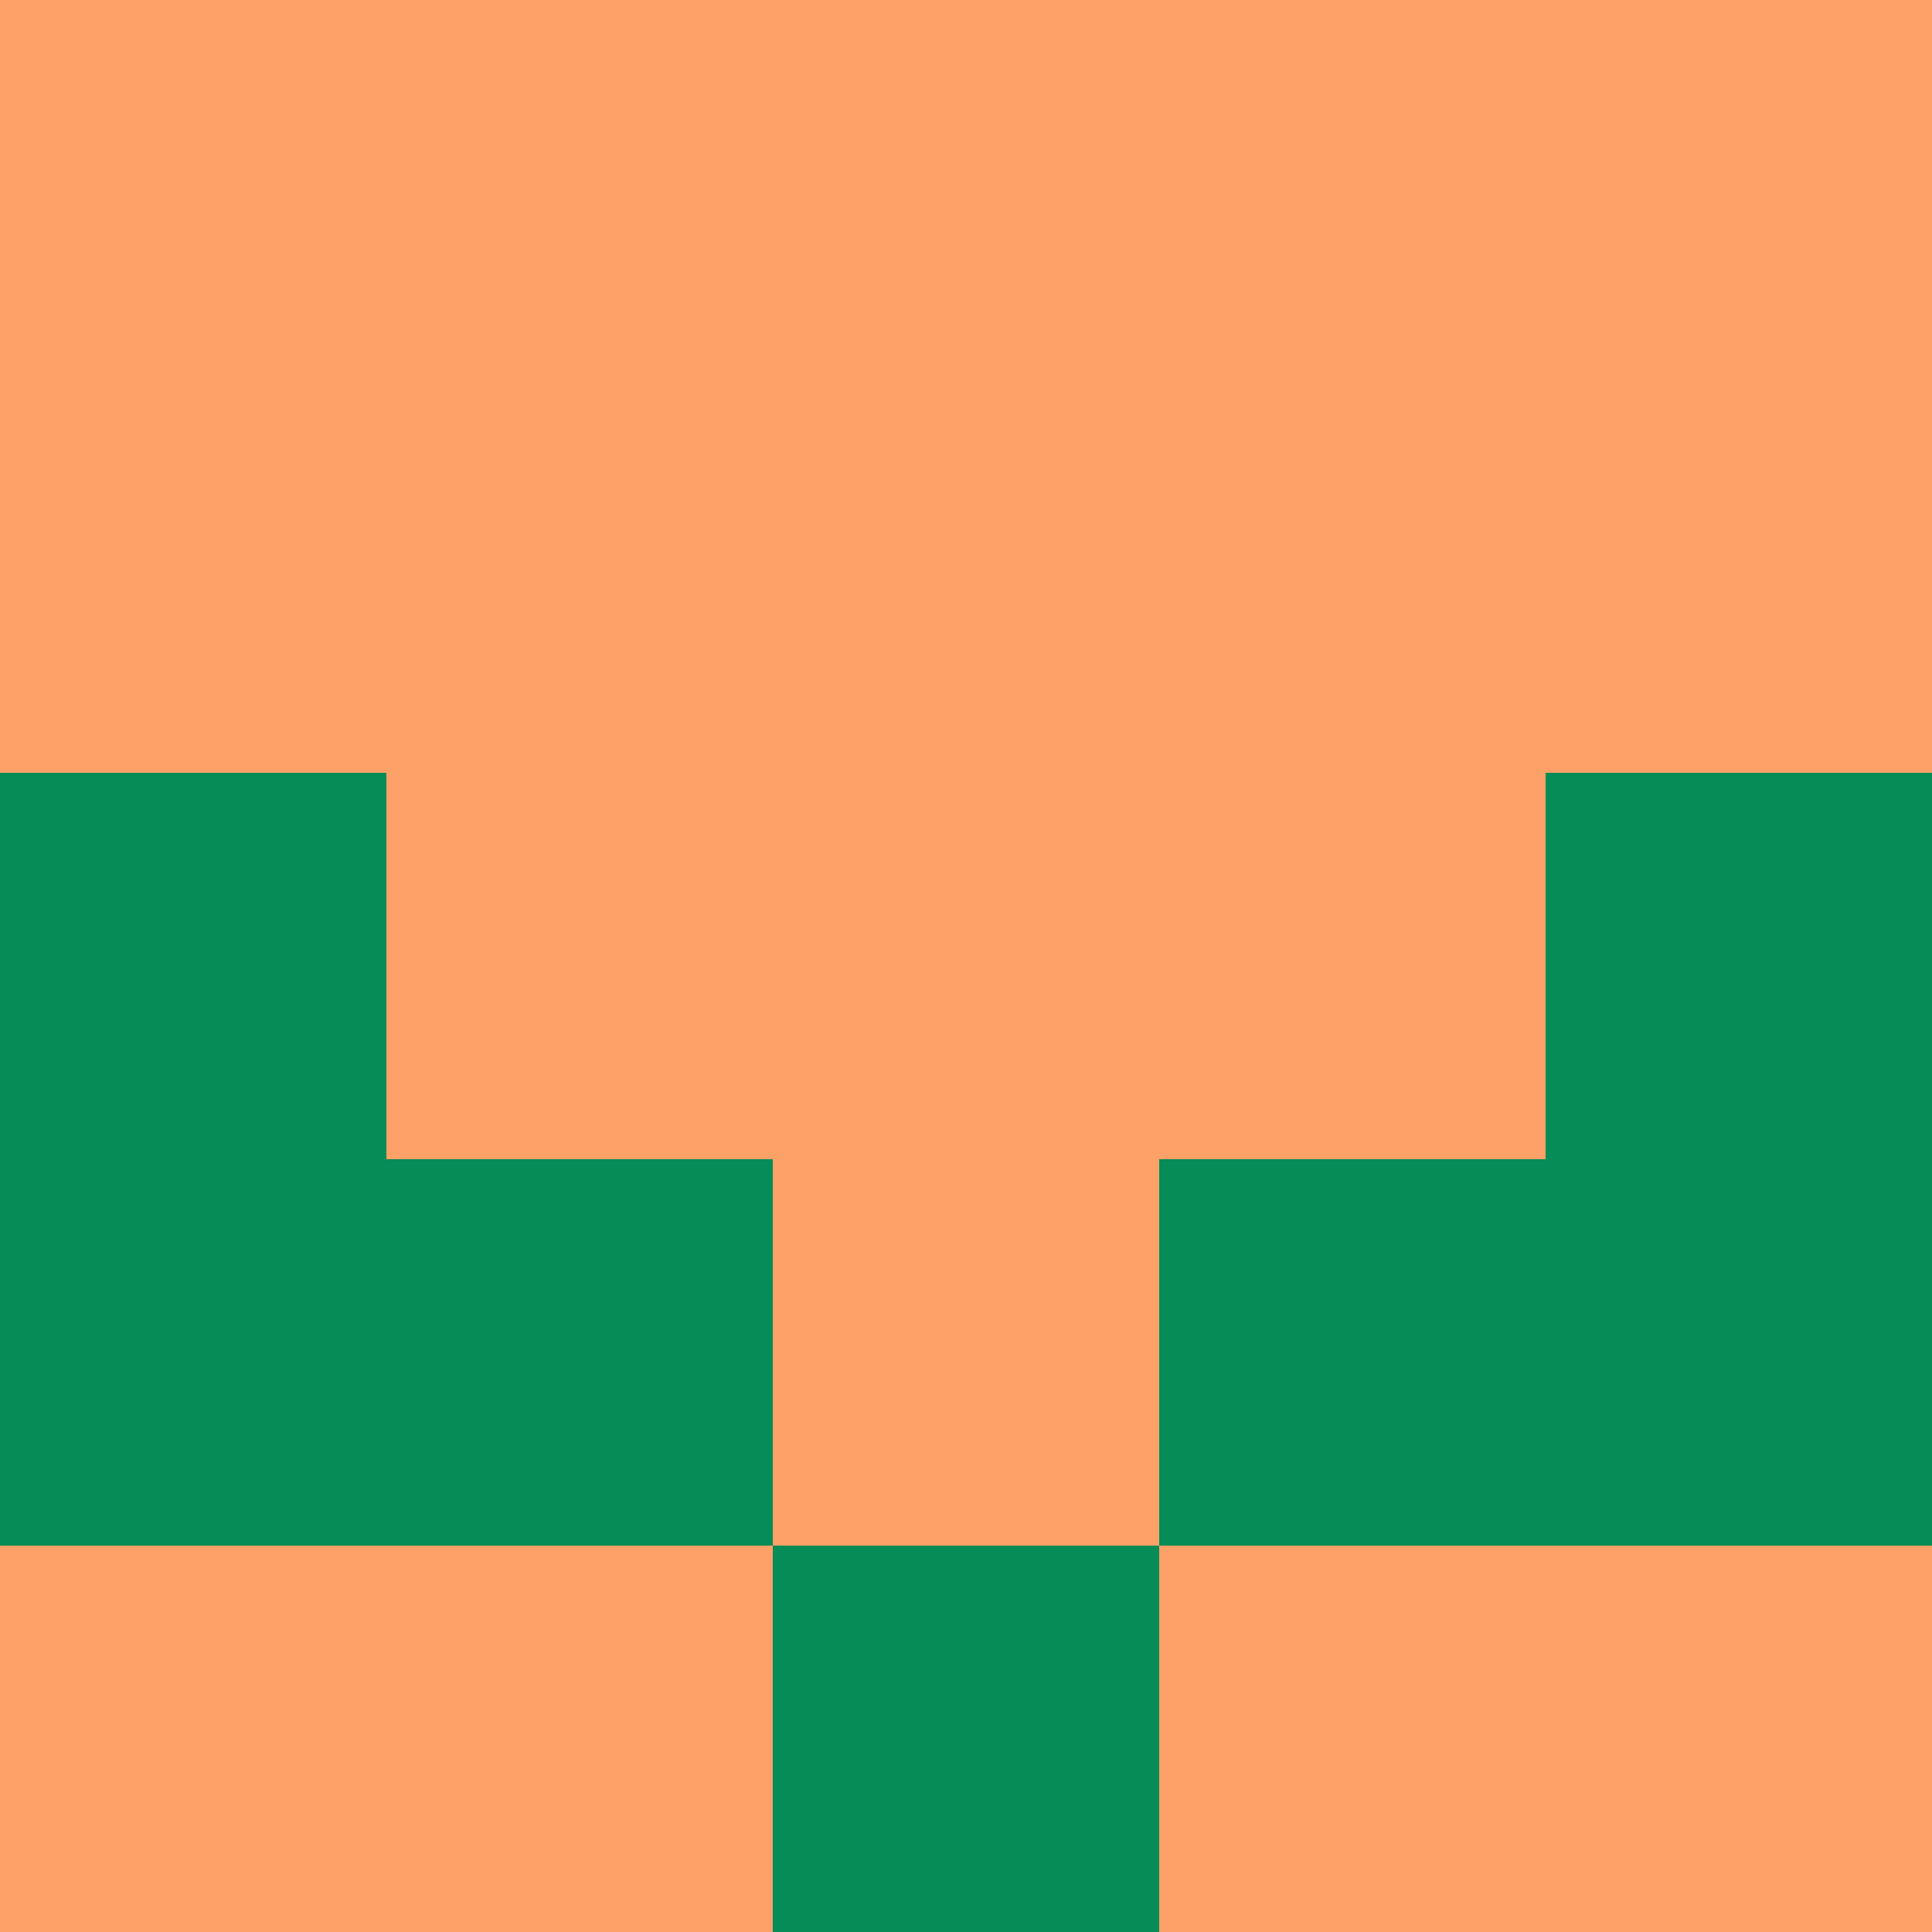 <svg xmlns="http://www.w3.org/2000/svg" viewBox="0 0 5 5" height="100" width="100">
                        <rect x="0" y="0" height="1" width="1" fill="#FDA168"/>
                    <rect x="4" y="0" height="1" width="1" fill="#FDA168"/>
                    <rect x="1" y="0" height="1" width="1" fill="#FDA168"/>
                    <rect x="3" y="0" height="1" width="1" fill="#FDA168"/>
                    <rect x="2" y="0" height="1" width="1" fill="#FDA168"/>
                                <rect x="0" y="1" height="1" width="1" fill="#FDA168"/>
                    <rect x="4" y="1" height="1" width="1" fill="#FDA168"/>
                    <rect x="1" y="1" height="1" width="1" fill="#FDA168"/>
                    <rect x="3" y="1" height="1" width="1" fill="#FDA168"/>
                    <rect x="2" y="1" height="1" width="1" fill="#FDA168"/>
                                <rect x="0" y="2" height="1" width="1" fill="#068C56"/>
                    <rect x="4" y="2" height="1" width="1" fill="#068C56"/>
                    <rect x="1" y="2" height="1" width="1" fill="#FDA168"/>
                    <rect x="3" y="2" height="1" width="1" fill="#FDA168"/>
                    <rect x="2" y="2" height="1" width="1" fill="#FDA168"/>
                                <rect x="0" y="3" height="1" width="1" fill="#068C56"/>
                    <rect x="4" y="3" height="1" width="1" fill="#068C56"/>
                    <rect x="1" y="3" height="1" width="1" fill="#068C56"/>
                    <rect x="3" y="3" height="1" width="1" fill="#068C56"/>
                    <rect x="2" y="3" height="1" width="1" fill="#FDA168"/>
                                <rect x="0" y="4" height="1" width="1" fill="#FDA168"/>
                    <rect x="4" y="4" height="1" width="1" fill="#FDA168"/>
                    <rect x="1" y="4" height="1" width="1" fill="#FDA168"/>
                    <rect x="3" y="4" height="1" width="1" fill="#FDA168"/>
                    <rect x="2" y="4" height="1" width="1" fill="#068C56"/>
            </svg>
